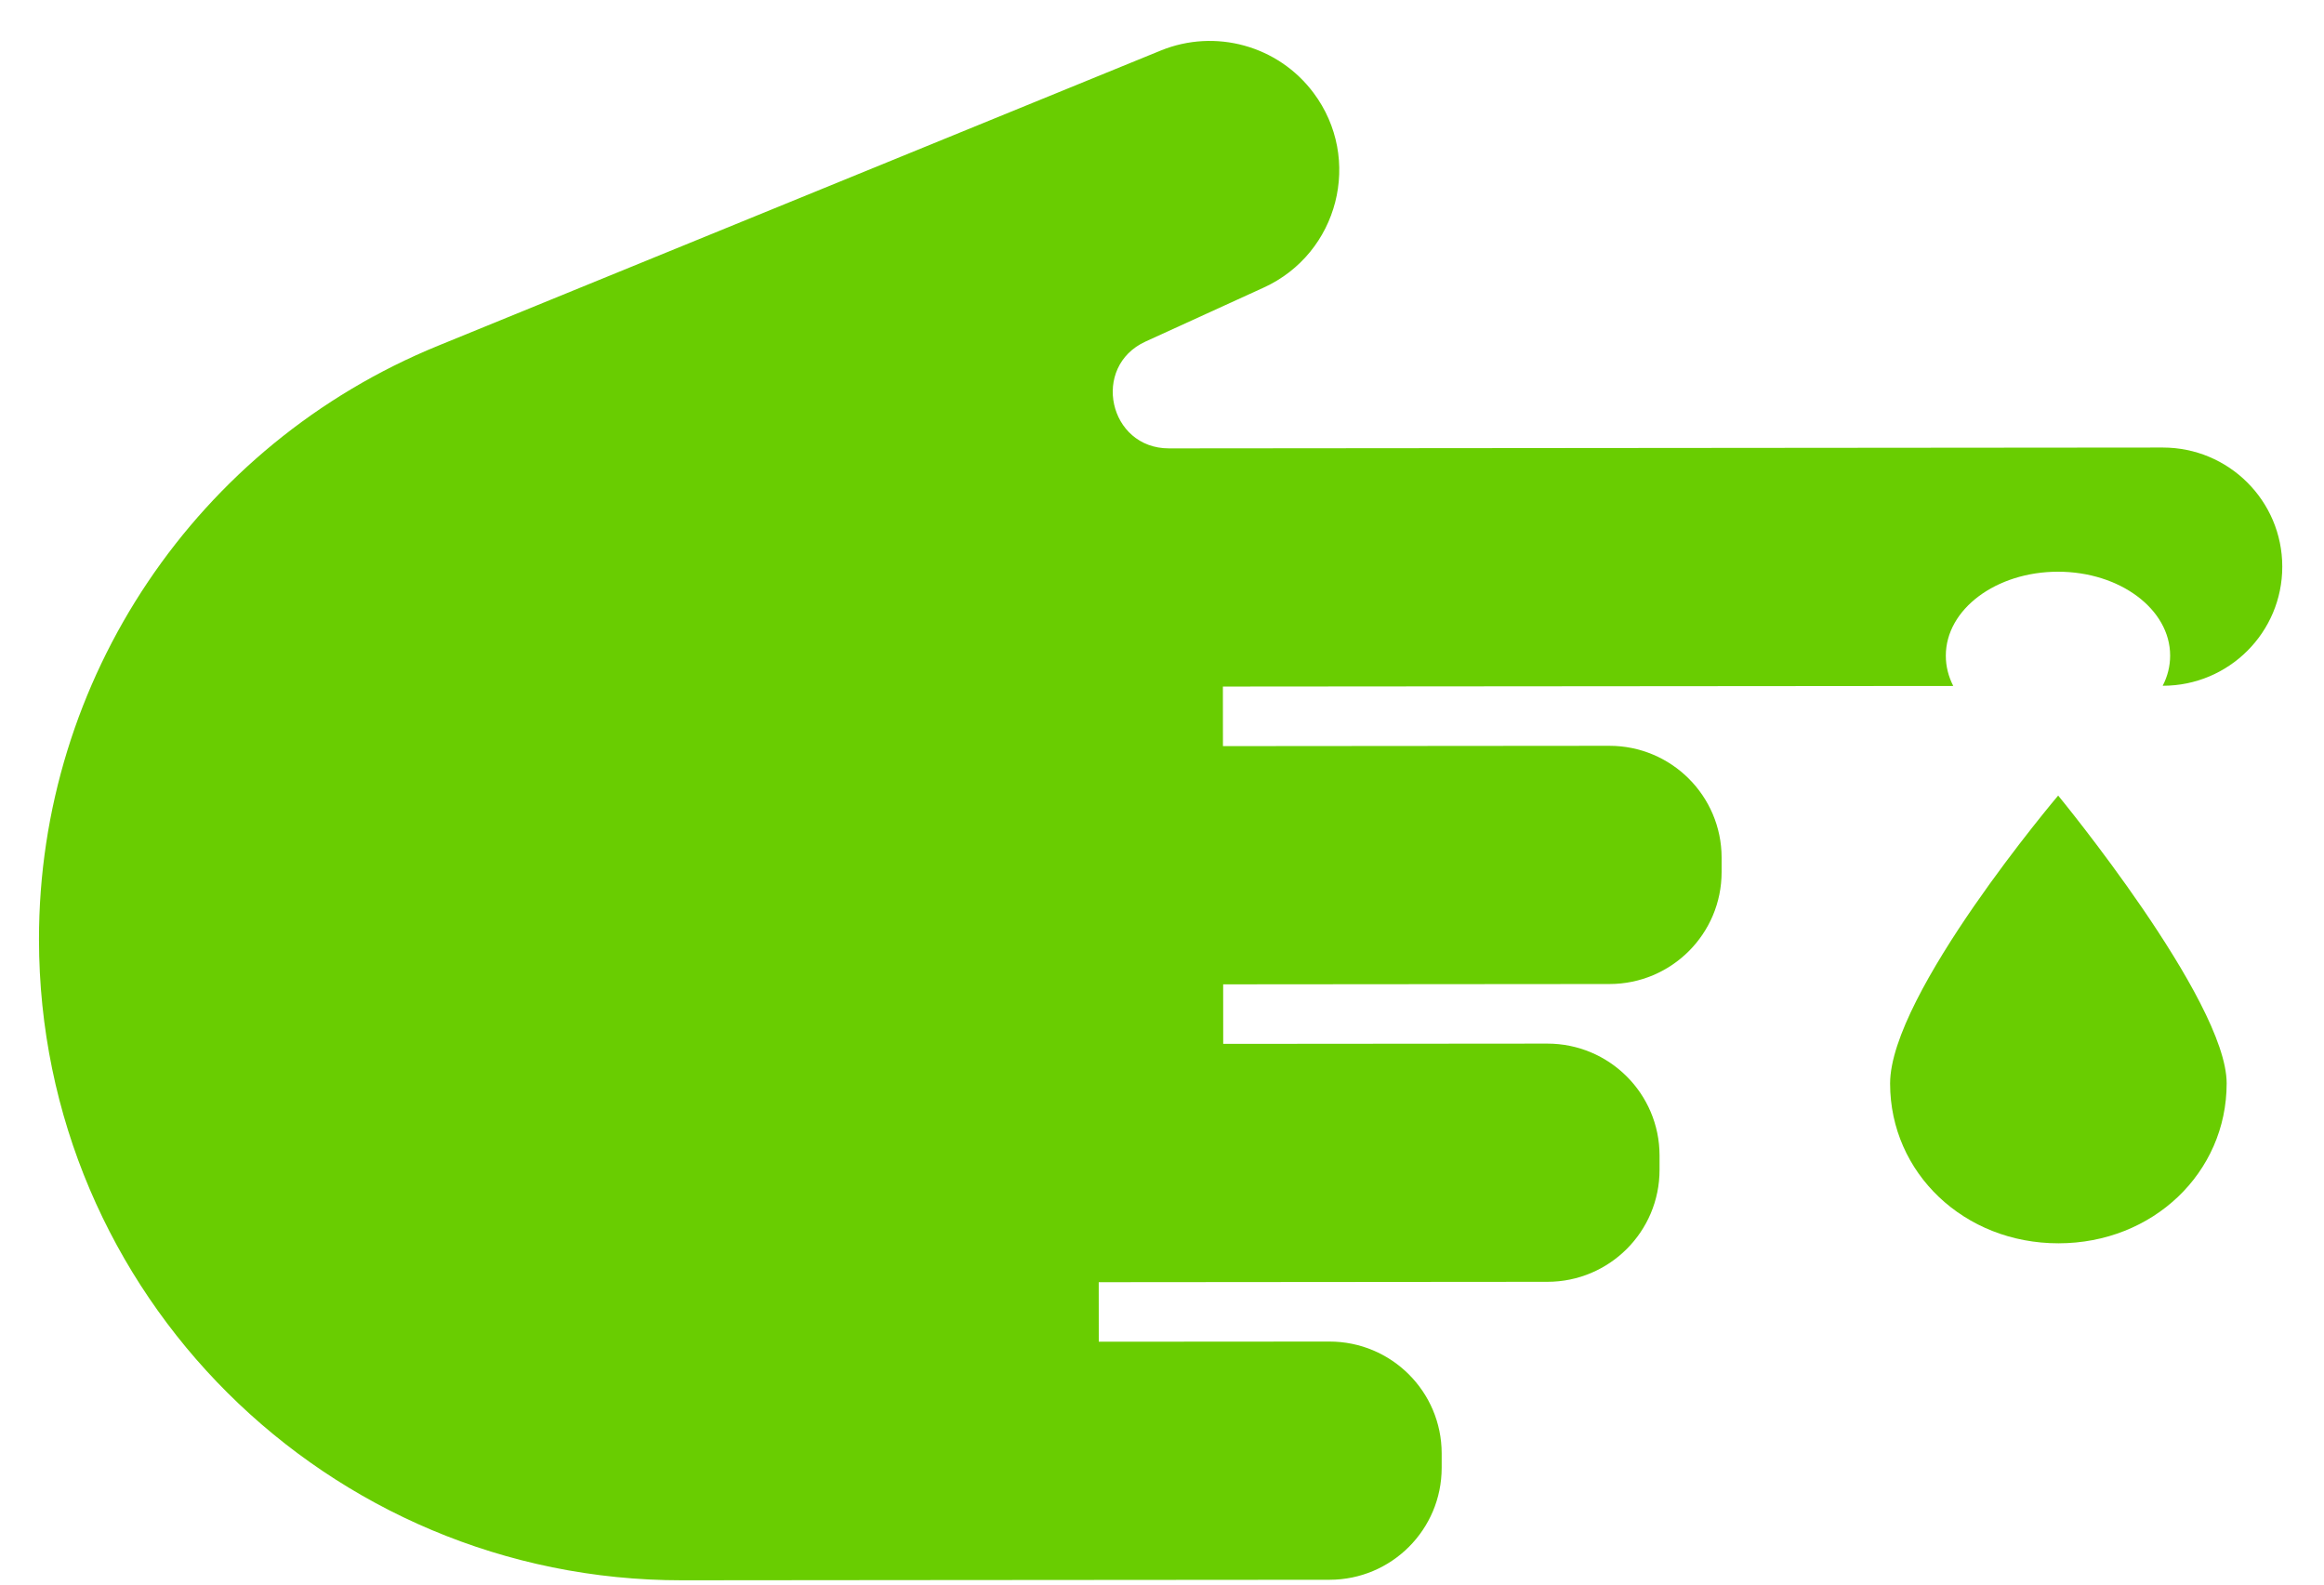 <svg width="44" height="30" viewBox="0 0 44 30" fill="none" xmlns="http://www.w3.org/2000/svg">
<path d="M42.157 20.509C42.158 22.205 40.758 23.538 38.974 23.539C37.19 23.541 35.786 22.21 35.785 20.514C35.784 18.819 38.967 15.062 38.967 15.062C38.967 15.062 42.156 18.935 42.157 20.509Z" fill="#69CD01"/>
<path fill-rule="evenodd" clip-rule="evenodd" d="M22.132 8.489L40.948 8.473C42.196 8.473 43.209 9.481 43.21 10.727C43.211 11.972 42.2 12.982 40.952 12.983H40.946C41.038 12.806 41.087 12.613 41.087 12.412C41.087 11.534 40.135 10.823 38.962 10.824C37.789 10.825 36.839 11.537 36.84 12.415C36.84 12.617 36.89 12.809 36.981 12.987L23.153 12.998L23.154 14.126L30.469 14.12C31.642 14.119 32.594 15.067 32.595 16.237L32.595 16.509C32.596 17.679 31.646 18.629 30.473 18.63L23.158 18.636L23.159 19.763L29.294 19.758C30.467 19.757 31.419 20.705 31.42 21.876L31.42 22.147C31.421 23.317 30.471 24.267 29.298 24.268L20.802 24.275L20.803 25.402L25.169 25.399C26.342 25.398 27.294 26.346 27.295 27.516L27.295 27.788C27.296 28.958 26.346 29.908 25.173 29.909L17.267 29.915L12.914 29.919C6.195 29.924 0.744 24.494 0.738 17.789C0.734 12.857 3.721 8.413 8.296 6.545L21.976 0.957C23.01 0.535 24.2 0.864 24.868 1.757C25.803 3.005 25.345 4.796 23.925 5.445L21.689 6.466C20.651 6.94 20.991 8.49 22.132 8.489Z" fill="#69CD01"/>
</svg>
